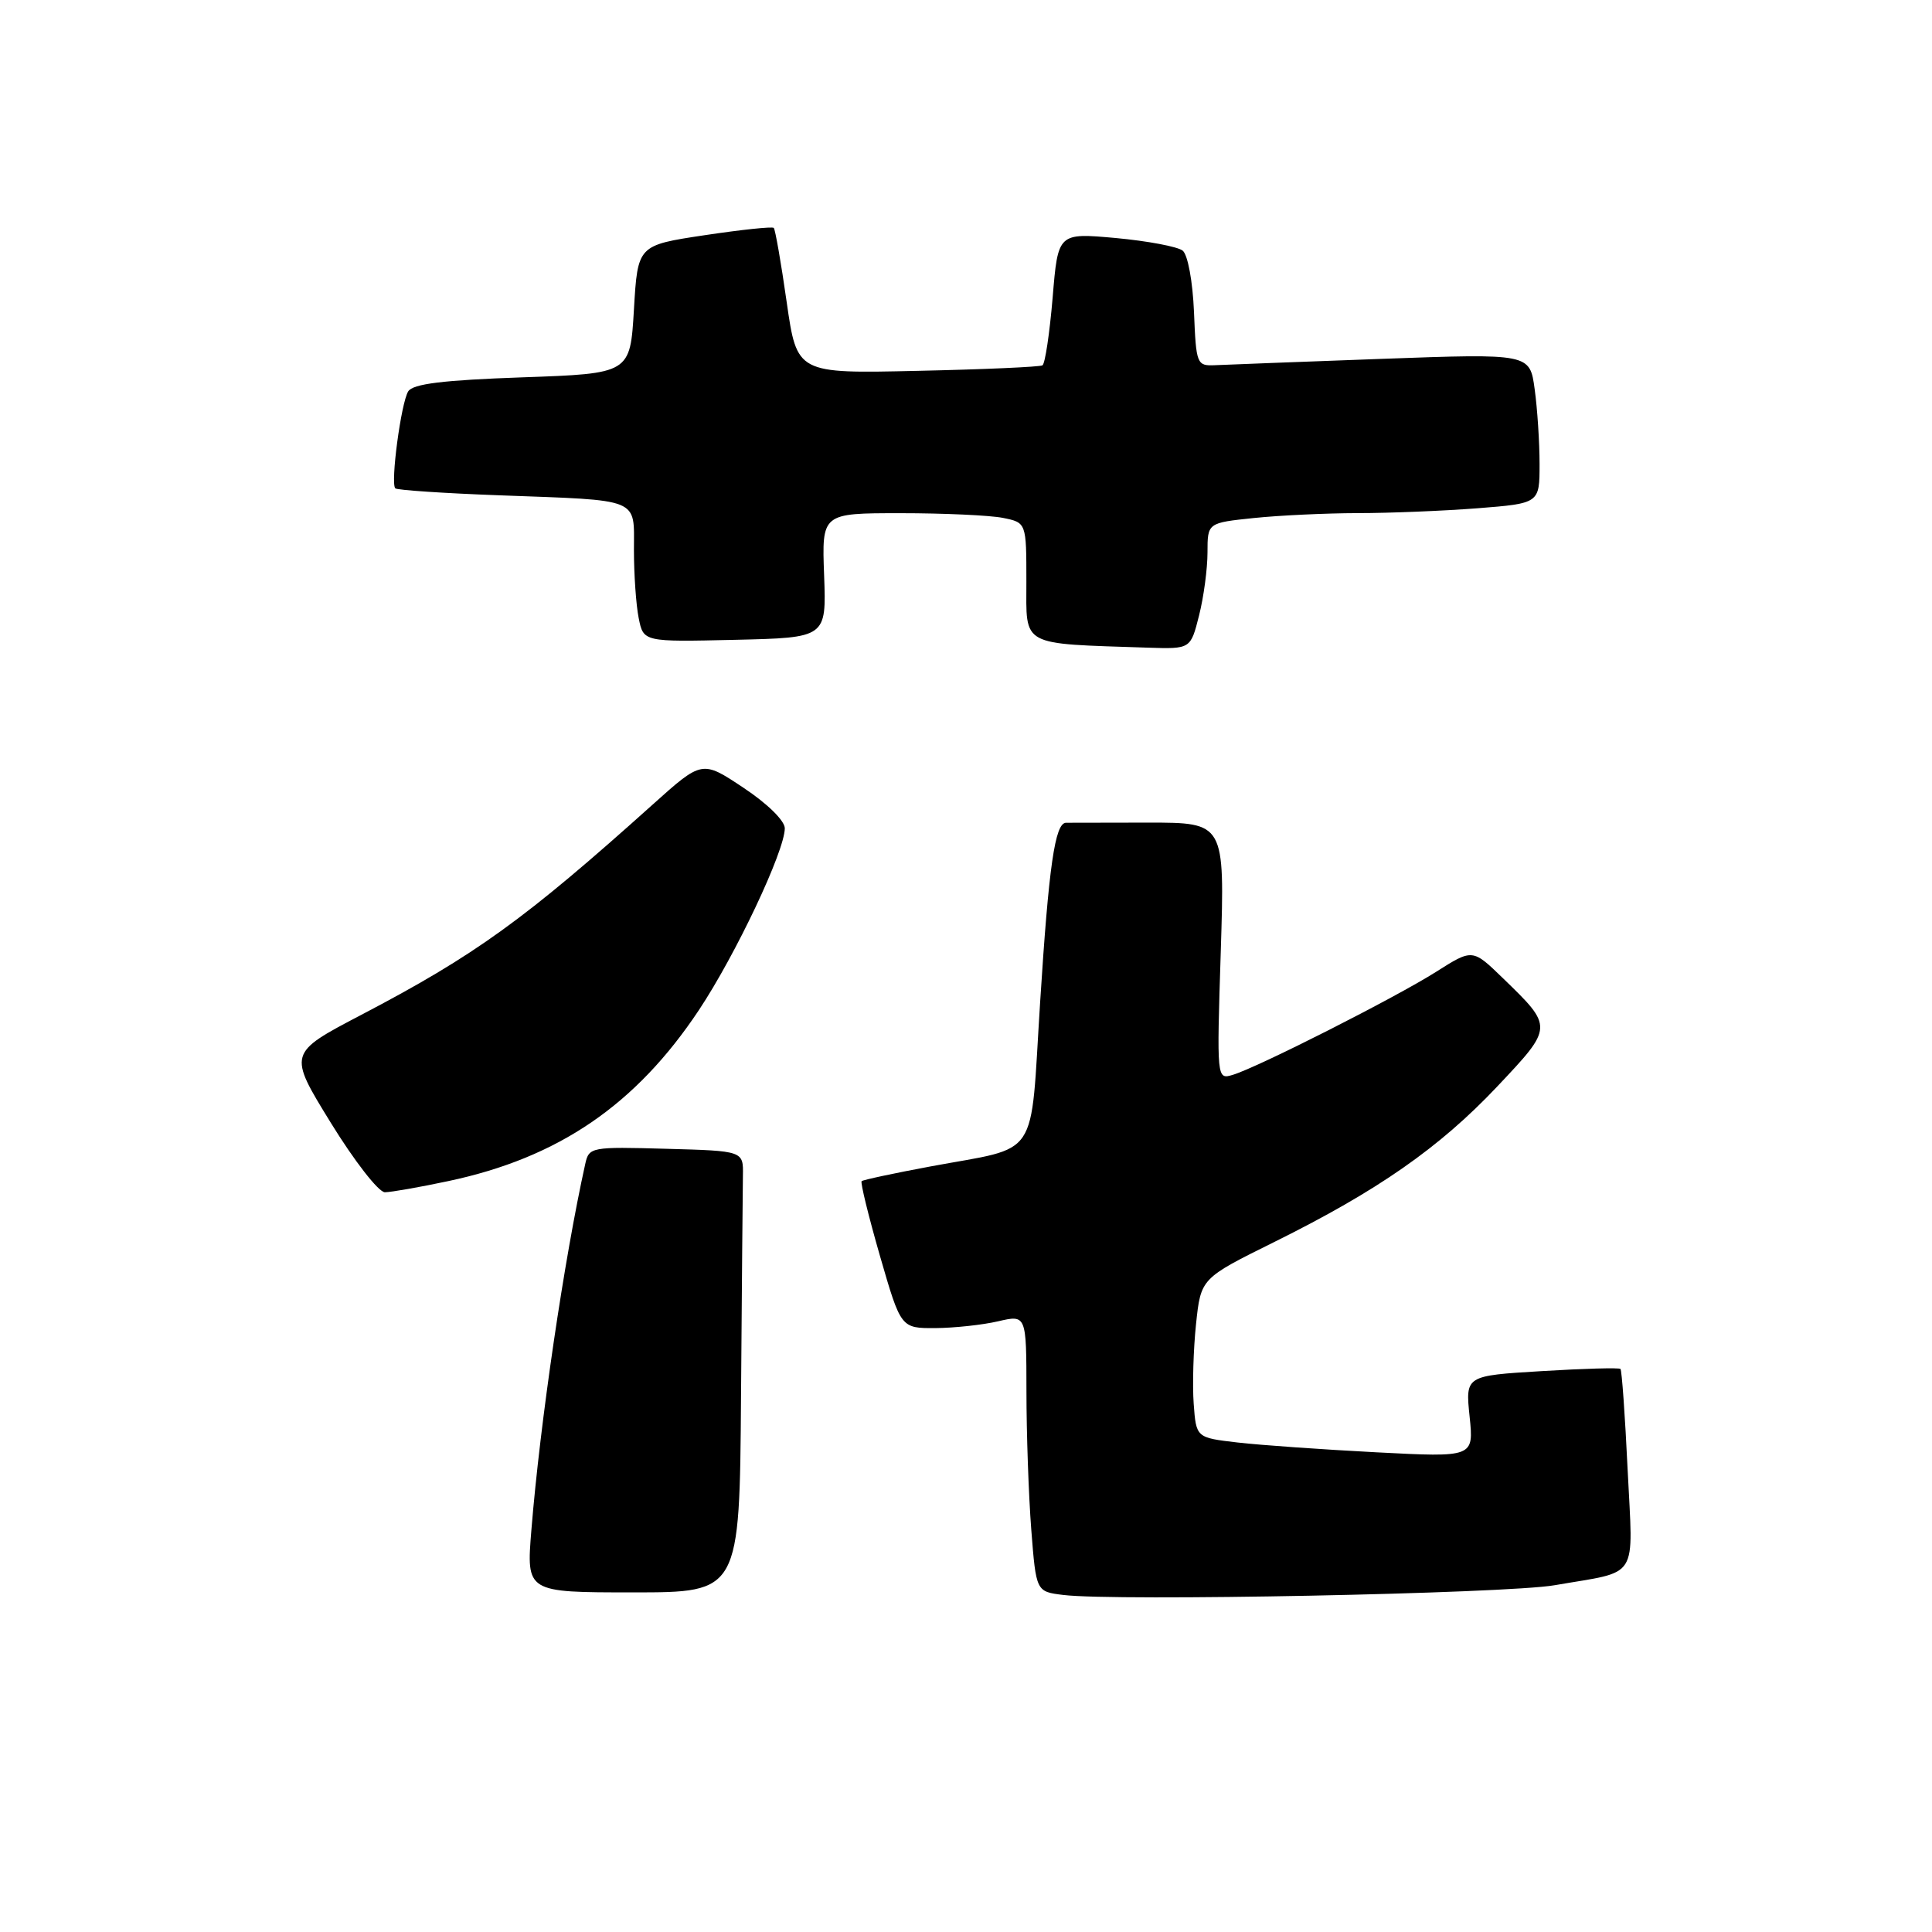 <?xml version="1.0" encoding="UTF-8" standalone="no"?>
<!DOCTYPE svg PUBLIC "-//W3C//DTD SVG 1.1//EN" "http://www.w3.org/Graphics/SVG/1.1/DTD/svg11.dtd" >
<svg xmlns="http://www.w3.org/2000/svg" xmlns:xlink="http://www.w3.org/1999/xlink" version="1.1" viewBox="0 0 256 256">
 <g >
 <path fill="currentColor"
d=" M 206.00 210.05 C 217.35 208.08 216.39 209.61 215.67 194.74 C 215.33 187.58 214.90 181.57 214.72 181.39 C 214.54 181.21 209.84 181.34 204.28 181.68 C 194.17 182.29 194.17 182.29 194.73 187.70 C 195.29 193.11 195.29 193.11 182.40 192.44 C 175.30 192.07 167.03 191.49 164.00 191.14 C 158.50 190.50 158.50 190.50 158.17 186.00 C 157.99 183.53 158.13 178.78 158.48 175.45 C 159.12 169.39 159.12 169.39 168.81 164.59 C 182.56 157.78 190.74 152.07 198.39 143.97 C 205.85 136.06 205.85 136.11 199.14 129.61 C 195.12 125.71 195.12 125.71 190.31 128.76 C 184.95 132.16 166.68 141.42 163.36 142.42 C 161.22 143.06 161.22 143.06 161.76 126.03 C 162.29 109.00 162.29 109.00 152.15 109.00 C 146.57 109.00 141.66 109.01 141.25 109.02 C 139.79 109.06 138.97 114.72 137.82 132.84 C 136.47 154.03 137.94 151.83 123.29 154.56 C 118.45 155.46 114.35 156.34 114.17 156.51 C 113.99 156.69 115.08 161.14 116.60 166.42 C 119.37 176.00 119.37 176.00 123.94 175.98 C 126.45 175.96 130.19 175.56 132.25 175.08 C 136.00 174.21 136.00 174.21 136.01 184.36 C 136.01 189.93 136.30 198.19 136.65 202.70 C 137.29 210.90 137.29 210.90 140.89 211.34 C 147.79 212.20 199.54 211.17 206.00 210.05 Z  M 98.19 185.00 C 98.30 170.70 98.41 157.54 98.44 155.75 C 98.50 152.50 98.50 152.50 88.28 152.22 C 78.34 151.94 78.04 151.99 77.55 154.22 C 74.76 166.78 71.56 188.52 70.41 202.75 C 69.74 211.00 69.74 211.00 83.87 211.00 C 98.00 211.00 98.00 211.00 98.19 185.00 Z  M 59.41 156.50 C 74.00 153.41 84.25 146.41 92.61 133.84 C 97.49 126.49 103.97 112.79 103.99 109.76 C 103.99 108.75 101.69 106.49 98.51 104.38 C 93.03 100.73 93.03 100.73 86.47 106.62 C 69.52 121.84 62.97 126.57 47.86 134.48 C 38.16 139.56 38.16 139.56 43.83 148.77 C 46.95 153.84 50.17 157.98 51.00 157.98 C 51.83 157.97 55.61 157.31 59.41 156.50 Z  M 158.88 81.56 C 159.50 79.11 160.00 75.35 160.00 73.20 C 160.00 69.28 160.00 69.28 166.15 68.64 C 169.53 68.29 175.71 68.00 179.90 67.99 C 184.08 67.99 191.21 67.70 195.75 67.35 C 204.00 66.70 204.00 66.70 204.00 61.49 C 204.00 58.62 203.71 54.15 203.35 51.56 C 202.71 46.84 202.71 46.84 183.10 47.55 C 172.32 47.95 162.38 48.32 161.00 48.39 C 158.58 48.50 158.49 48.27 158.21 41.34 C 158.04 37.28 157.39 33.76 156.71 33.21 C 156.04 32.68 152.06 31.93 147.85 31.54 C 140.19 30.85 140.19 30.85 139.48 39.44 C 139.08 44.16 138.48 48.20 138.13 48.41 C 137.78 48.62 130.32 48.95 121.55 49.14 C 105.60 49.50 105.60 49.50 104.24 40.03 C 103.50 34.81 102.72 30.39 102.53 30.20 C 102.34 30.00 98.20 30.44 93.34 31.17 C 84.50 32.50 84.50 32.50 84.00 41.00 C 83.50 49.50 83.50 49.50 69.21 50.00 C 58.69 50.37 54.71 50.86 54.09 51.86 C 53.14 53.39 51.72 64.05 52.38 64.71 C 52.61 64.94 58.81 65.36 66.15 65.63 C 85.07 66.33 84.00 65.89 84.00 72.89 C 84.00 76.11 84.28 80.17 84.63 81.90 C 85.26 85.06 85.26 85.06 97.38 84.78 C 109.50 84.50 109.50 84.50 109.20 76.25 C 108.89 68.00 108.89 68.00 119.32 68.00 C 125.06 68.00 131.16 68.28 132.88 68.62 C 136.00 69.25 136.00 69.25 136.00 77.07 C 136.00 85.77 135.04 85.25 152.13 85.82 C 157.76 86.00 157.76 86.00 158.88 81.56 Z "/>
</g>
</svg>